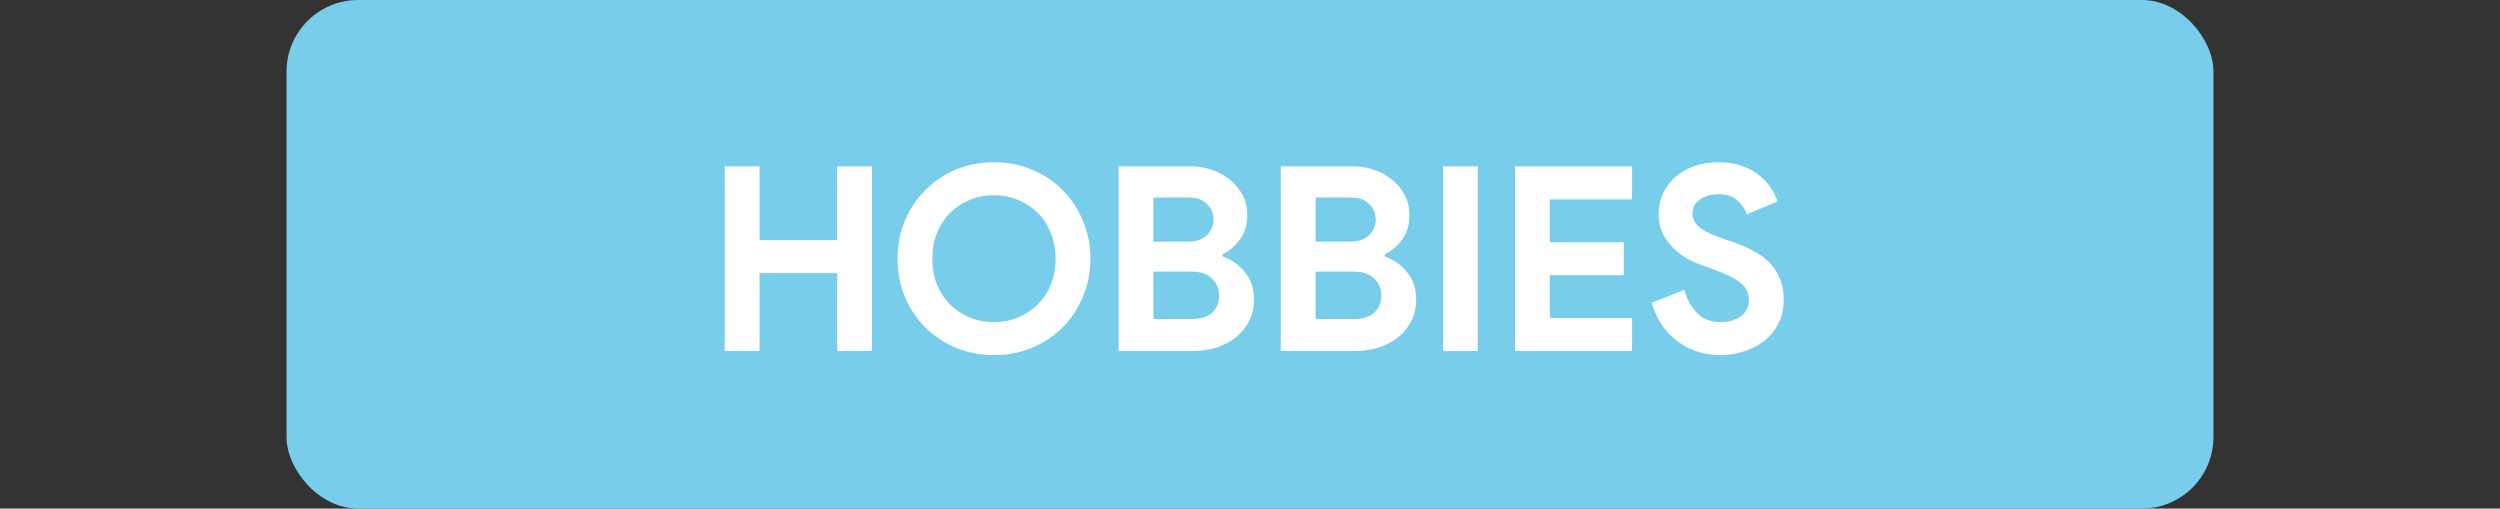 <svg width="349" height="71" viewBox="0 0 349 71" fill="none" xmlns="http://www.w3.org/2000/svg">
<rect x="0" y="0" width="349" height="71" fill="#333333" stroke="none"/>
<rect x="40" width="269" height="71" rx="10" fill="#78CDEB"/>
<path d="M101.172 23.224H106.032V33.52H116.868V23.224H121.728V49H116.868V38.128H106.032V49H101.172V23.224ZM138.759 49.576C136.839 49.576 135.051 49.228 133.395 48.532C131.763 47.836 130.347 46.888 129.147 45.688C127.947 44.464 126.999 43.036 126.303 41.404C125.631 39.748 125.295 37.984 125.295 36.112C125.295 34.24 125.631 32.488 126.303 30.856C126.999 29.2 127.947 27.772 129.147 26.572C130.347 25.348 131.763 24.388 133.395 23.692C135.051 22.996 136.839 22.648 138.759 22.648C140.679 22.648 142.455 22.996 144.087 23.692C145.743 24.388 147.171 25.348 148.371 26.572C149.571 27.772 150.507 29.2 151.179 30.856C151.875 32.488 152.223 34.24 152.223 36.112C152.223 37.984 151.875 39.748 151.179 41.404C150.507 43.036 149.571 44.464 148.371 45.688C147.171 46.888 145.743 47.836 144.087 48.532C142.455 49.228 140.679 49.576 138.759 49.576ZM138.759 44.968C139.959 44.968 141.075 44.752 142.107 44.32C143.163 43.888 144.075 43.288 144.843 42.52C145.635 41.752 146.247 40.828 146.679 39.748C147.135 38.644 147.363 37.432 147.363 36.112C147.363 34.792 147.135 33.592 146.679 32.512C146.247 31.408 145.635 30.472 144.843 29.704C144.075 28.936 143.163 28.336 142.107 27.904C141.075 27.472 139.959 27.256 138.759 27.256C137.559 27.256 136.431 27.472 135.375 27.904C134.343 28.336 133.431 28.936 132.639 29.704C131.871 30.472 131.259 31.408 130.803 32.512C130.371 33.592 130.155 34.792 130.155 36.112C130.155 37.432 130.371 38.644 130.803 39.748C131.259 40.828 131.871 41.752 132.639 42.52C133.431 43.288 134.343 43.888 135.375 44.32C136.431 44.752 137.559 44.968 138.759 44.968ZM156.156 23.224H166.236C167.34 23.224 168.372 23.404 169.332 23.764C170.292 24.1 171.12 24.58 171.816 25.204C172.536 25.804 173.1 26.512 173.508 27.328C173.916 28.144 174.12 29.02 174.12 29.956C174.12 31.324 173.784 32.476 173.112 33.412C172.464 34.324 171.648 35.02 170.664 35.5V35.788C171.984 36.268 173.04 37.024 173.832 38.056C174.648 39.064 175.056 40.324 175.056 41.836C175.056 42.94 174.828 43.936 174.372 44.824C173.94 45.688 173.34 46.432 172.572 47.056C171.804 47.68 170.904 48.16 169.872 48.496C168.864 48.832 167.772 49 166.596 49H156.156V23.224ZM165.876 33.736C167.004 33.736 167.868 33.436 168.468 32.836C169.092 32.212 169.404 31.48 169.404 30.64C169.404 29.8 169.104 29.08 168.504 28.48C167.904 27.88 167.076 27.58 166.02 27.58H161.016V33.736H165.876ZM166.416 44.536C167.64 44.536 168.576 44.236 169.224 43.636C169.872 43.012 170.196 42.22 170.196 41.26C170.196 40.3 169.86 39.508 169.188 38.884C168.54 38.236 167.568 37.912 166.272 37.912H161.016V44.536H166.416ZM178.797 23.224H188.877C189.981 23.224 191.013 23.404 191.973 23.764C192.933 24.1 193.761 24.58 194.457 25.204C195.177 25.804 195.741 26.512 196.149 27.328C196.557 28.144 196.761 29.02 196.761 29.956C196.761 31.324 196.425 32.476 195.753 33.412C195.105 34.324 194.289 35.02 193.305 35.5V35.788C194.625 36.268 195.681 37.024 196.473 38.056C197.289 39.064 197.697 40.324 197.697 41.836C197.697 42.94 197.469 43.936 197.013 44.824C196.581 45.688 195.981 46.432 195.213 47.056C194.445 47.68 193.545 48.16 192.513 48.496C191.505 48.832 190.413 49 189.237 49H178.797V23.224ZM188.517 33.736C189.645 33.736 190.509 33.436 191.109 32.836C191.733 32.212 192.045 31.48 192.045 30.64C192.045 29.8 191.745 29.08 191.145 28.48C190.545 27.88 189.717 27.58 188.661 27.58H183.657V33.736H188.517ZM189.057 44.536C190.281 44.536 191.217 44.236 191.865 43.636C192.513 43.012 192.837 42.22 192.837 41.26C192.837 40.3 192.501 39.508 191.829 38.884C191.181 38.236 190.209 37.912 188.913 37.912H183.657V44.536H189.057ZM201.438 23.224H206.298V49H201.438V23.224ZM216.352 27.832V33.808H226.684V38.416H216.352V44.392H227.836V49H211.492V23.224H227.836V27.832H216.352ZM240.189 49.576C239.085 49.576 238.029 49.42 237.021 49.108C236.013 48.796 235.089 48.328 234.249 47.704C233.409 47.08 232.677 46.324 232.053 45.436C231.429 44.524 230.937 43.468 230.577 42.268L235.149 40.468C235.485 41.764 236.073 42.844 236.913 43.708C237.753 44.548 238.857 44.968 240.225 44.968C240.729 44.968 241.209 44.908 241.665 44.788C242.145 44.644 242.565 44.452 242.925 44.212C243.309 43.948 243.609 43.624 243.825 43.24C244.041 42.856 244.149 42.412 244.149 41.908C244.149 41.428 244.065 40.996 243.897 40.612C243.729 40.228 243.441 39.868 243.033 39.532C242.649 39.196 242.133 38.872 241.485 38.56C240.861 38.248 240.081 37.924 239.145 37.588L237.561 37.012C236.865 36.772 236.157 36.448 235.437 36.04C234.741 35.632 234.105 35.14 233.529 34.564C232.953 33.988 232.473 33.316 232.089 32.548C231.729 31.756 231.549 30.868 231.549 29.884C231.549 28.876 231.741 27.94 232.125 27.076C232.533 26.188 233.097 25.42 233.817 24.772C234.561 24.1 235.437 23.584 236.445 23.224C237.477 22.84 238.617 22.648 239.865 22.648C241.161 22.648 242.277 22.828 243.213 23.188C244.173 23.524 244.977 23.968 245.625 24.52C246.297 25.048 246.837 25.636 247.245 26.284C247.653 26.932 247.953 27.544 248.145 28.12L243.861 29.92C243.621 29.2 243.177 28.552 242.529 27.976C241.905 27.4 241.041 27.112 239.937 27.112C238.881 27.112 238.005 27.364 237.309 27.868C236.613 28.348 236.265 28.984 236.265 29.776C236.265 30.544 236.601 31.204 237.273 31.756C237.945 32.284 239.013 32.8 240.477 33.304L242.097 33.844C243.129 34.204 244.065 34.624 244.905 35.104C245.769 35.56 246.501 36.112 247.101 36.76C247.725 37.408 248.193 38.152 248.505 38.992C248.841 39.808 249.009 40.756 249.009 41.836C249.009 43.18 248.733 44.344 248.181 45.328C247.653 46.288 246.969 47.08 246.129 47.704C245.289 48.328 244.341 48.796 243.285 49.108C242.229 49.42 241.197 49.576 240.189 49.576Z" fill="white"/>
</svg>
